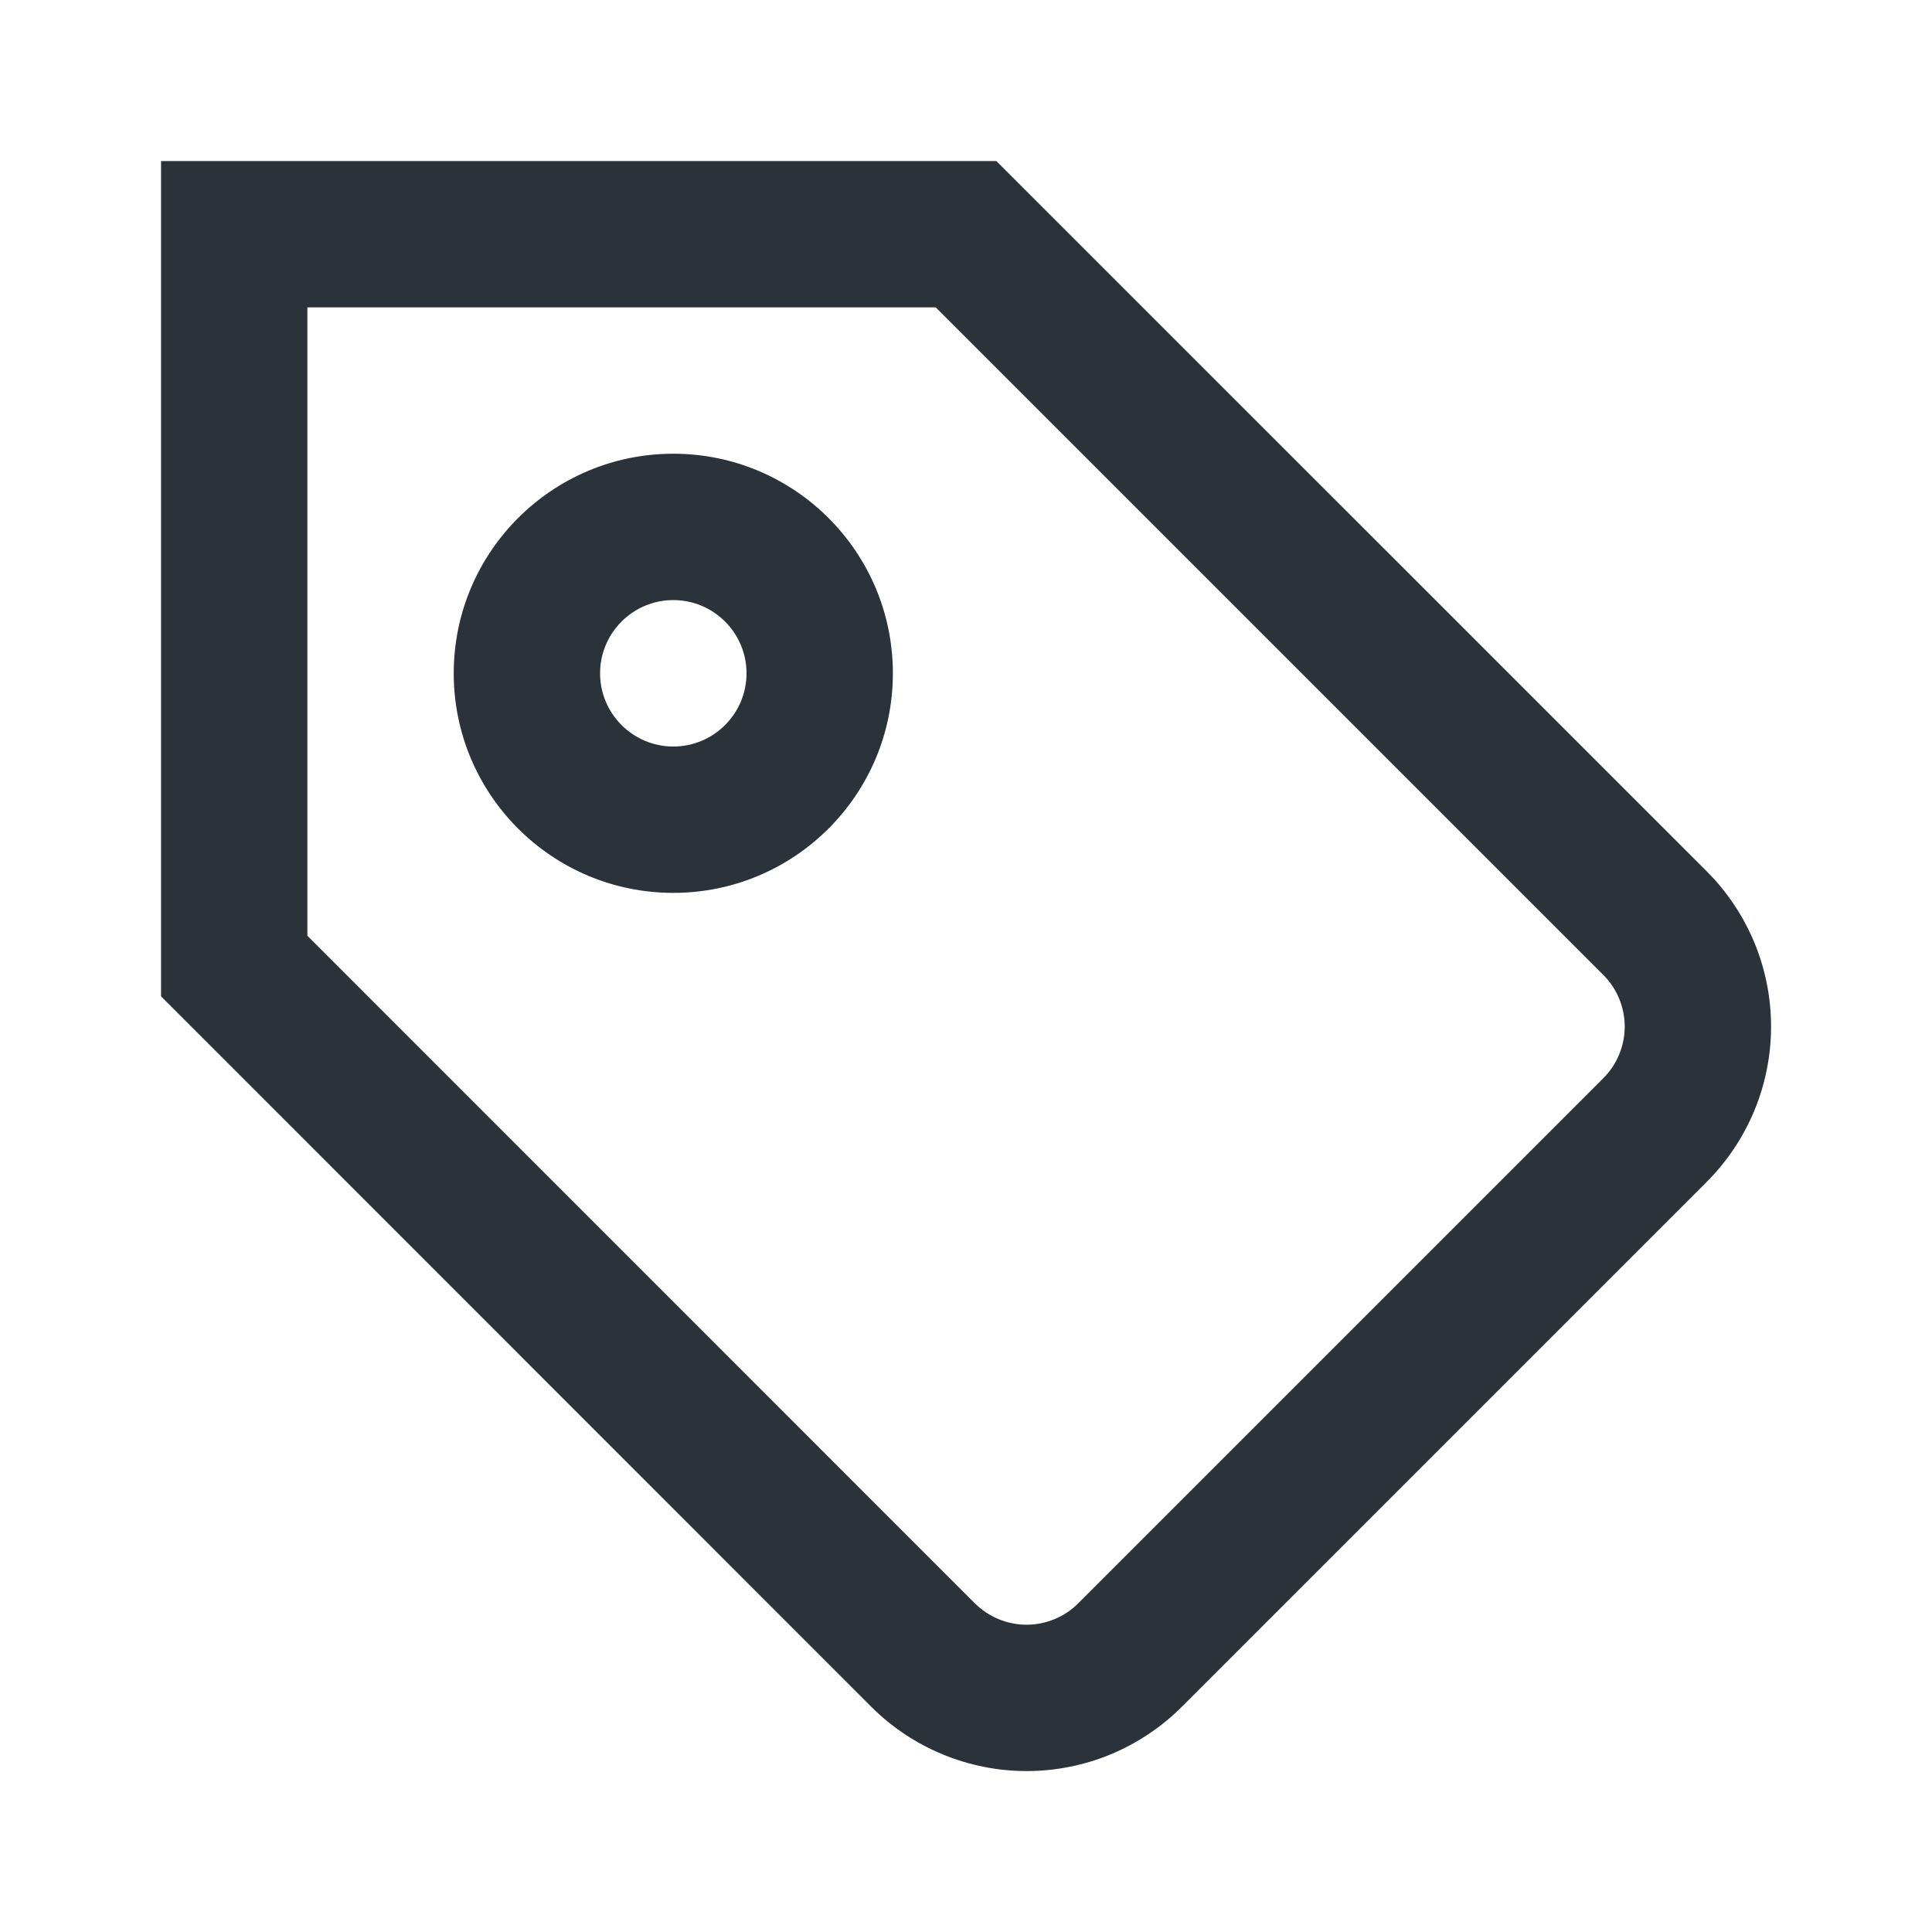 <svg width="20" height="20" viewBox="0 0 20 20" fill="none" xmlns="http://www.w3.org/2000/svg">
<path fill-rule="evenodd" clip-rule="evenodd" d="M1.667 1.667H10.314L17.668 9.02C17.668 9.02 17.668 9.02 17.668 9.02C17.879 9.231 18.046 9.481 18.161 9.757C18.275 10.033 18.334 10.329 18.334 10.627C18.334 10.926 18.275 11.221 18.161 11.497C18.046 11.773 17.879 12.023 17.668 12.235M17.668 12.235L12.235 17.668C12.235 17.668 12.235 17.667 12.235 17.668C12.024 17.879 11.773 18.046 11.498 18.161C11.222 18.275 10.926 18.334 10.628 18.334C10.329 18.334 10.034 18.275 9.758 18.161C9.482 18.047 9.231 17.88 9.02 17.669L1.667 10.314V1.667M11.163 16.596L16.596 11.163C16.667 11.093 16.723 11.009 16.761 10.917C16.799 10.825 16.819 10.727 16.819 10.627C16.819 10.528 16.799 10.429 16.761 10.337C16.723 10.245 16.667 10.162 16.596 10.091L9.687 3.182H3.182V9.687L10.091 16.597C10.162 16.667 10.245 16.723 10.337 16.761C10.429 16.799 10.528 16.819 10.627 16.819C10.727 16.819 10.825 16.799 10.917 16.761C11.009 16.723 11.093 16.667 11.163 16.596Z" fill="#161C24" fill-opacity="0.9"/>
<path fill-rule="evenodd" clip-rule="evenodd" d="M6.97 6.212C6.552 6.212 6.212 6.552 6.212 6.97C6.212 7.388 6.552 7.728 6.97 7.728C7.388 7.728 7.728 7.388 7.728 6.97C7.728 6.552 7.388 6.212 6.97 6.212ZM4.697 6.97C4.697 5.715 5.715 4.697 6.97 4.697C8.225 4.697 9.243 5.715 9.243 6.97C9.243 8.225 8.225 9.243 6.97 9.243C5.715 9.243 4.697 8.225 4.697 6.97Z" fill="#161C24" fill-opacity="0.9"/>
</svg>
